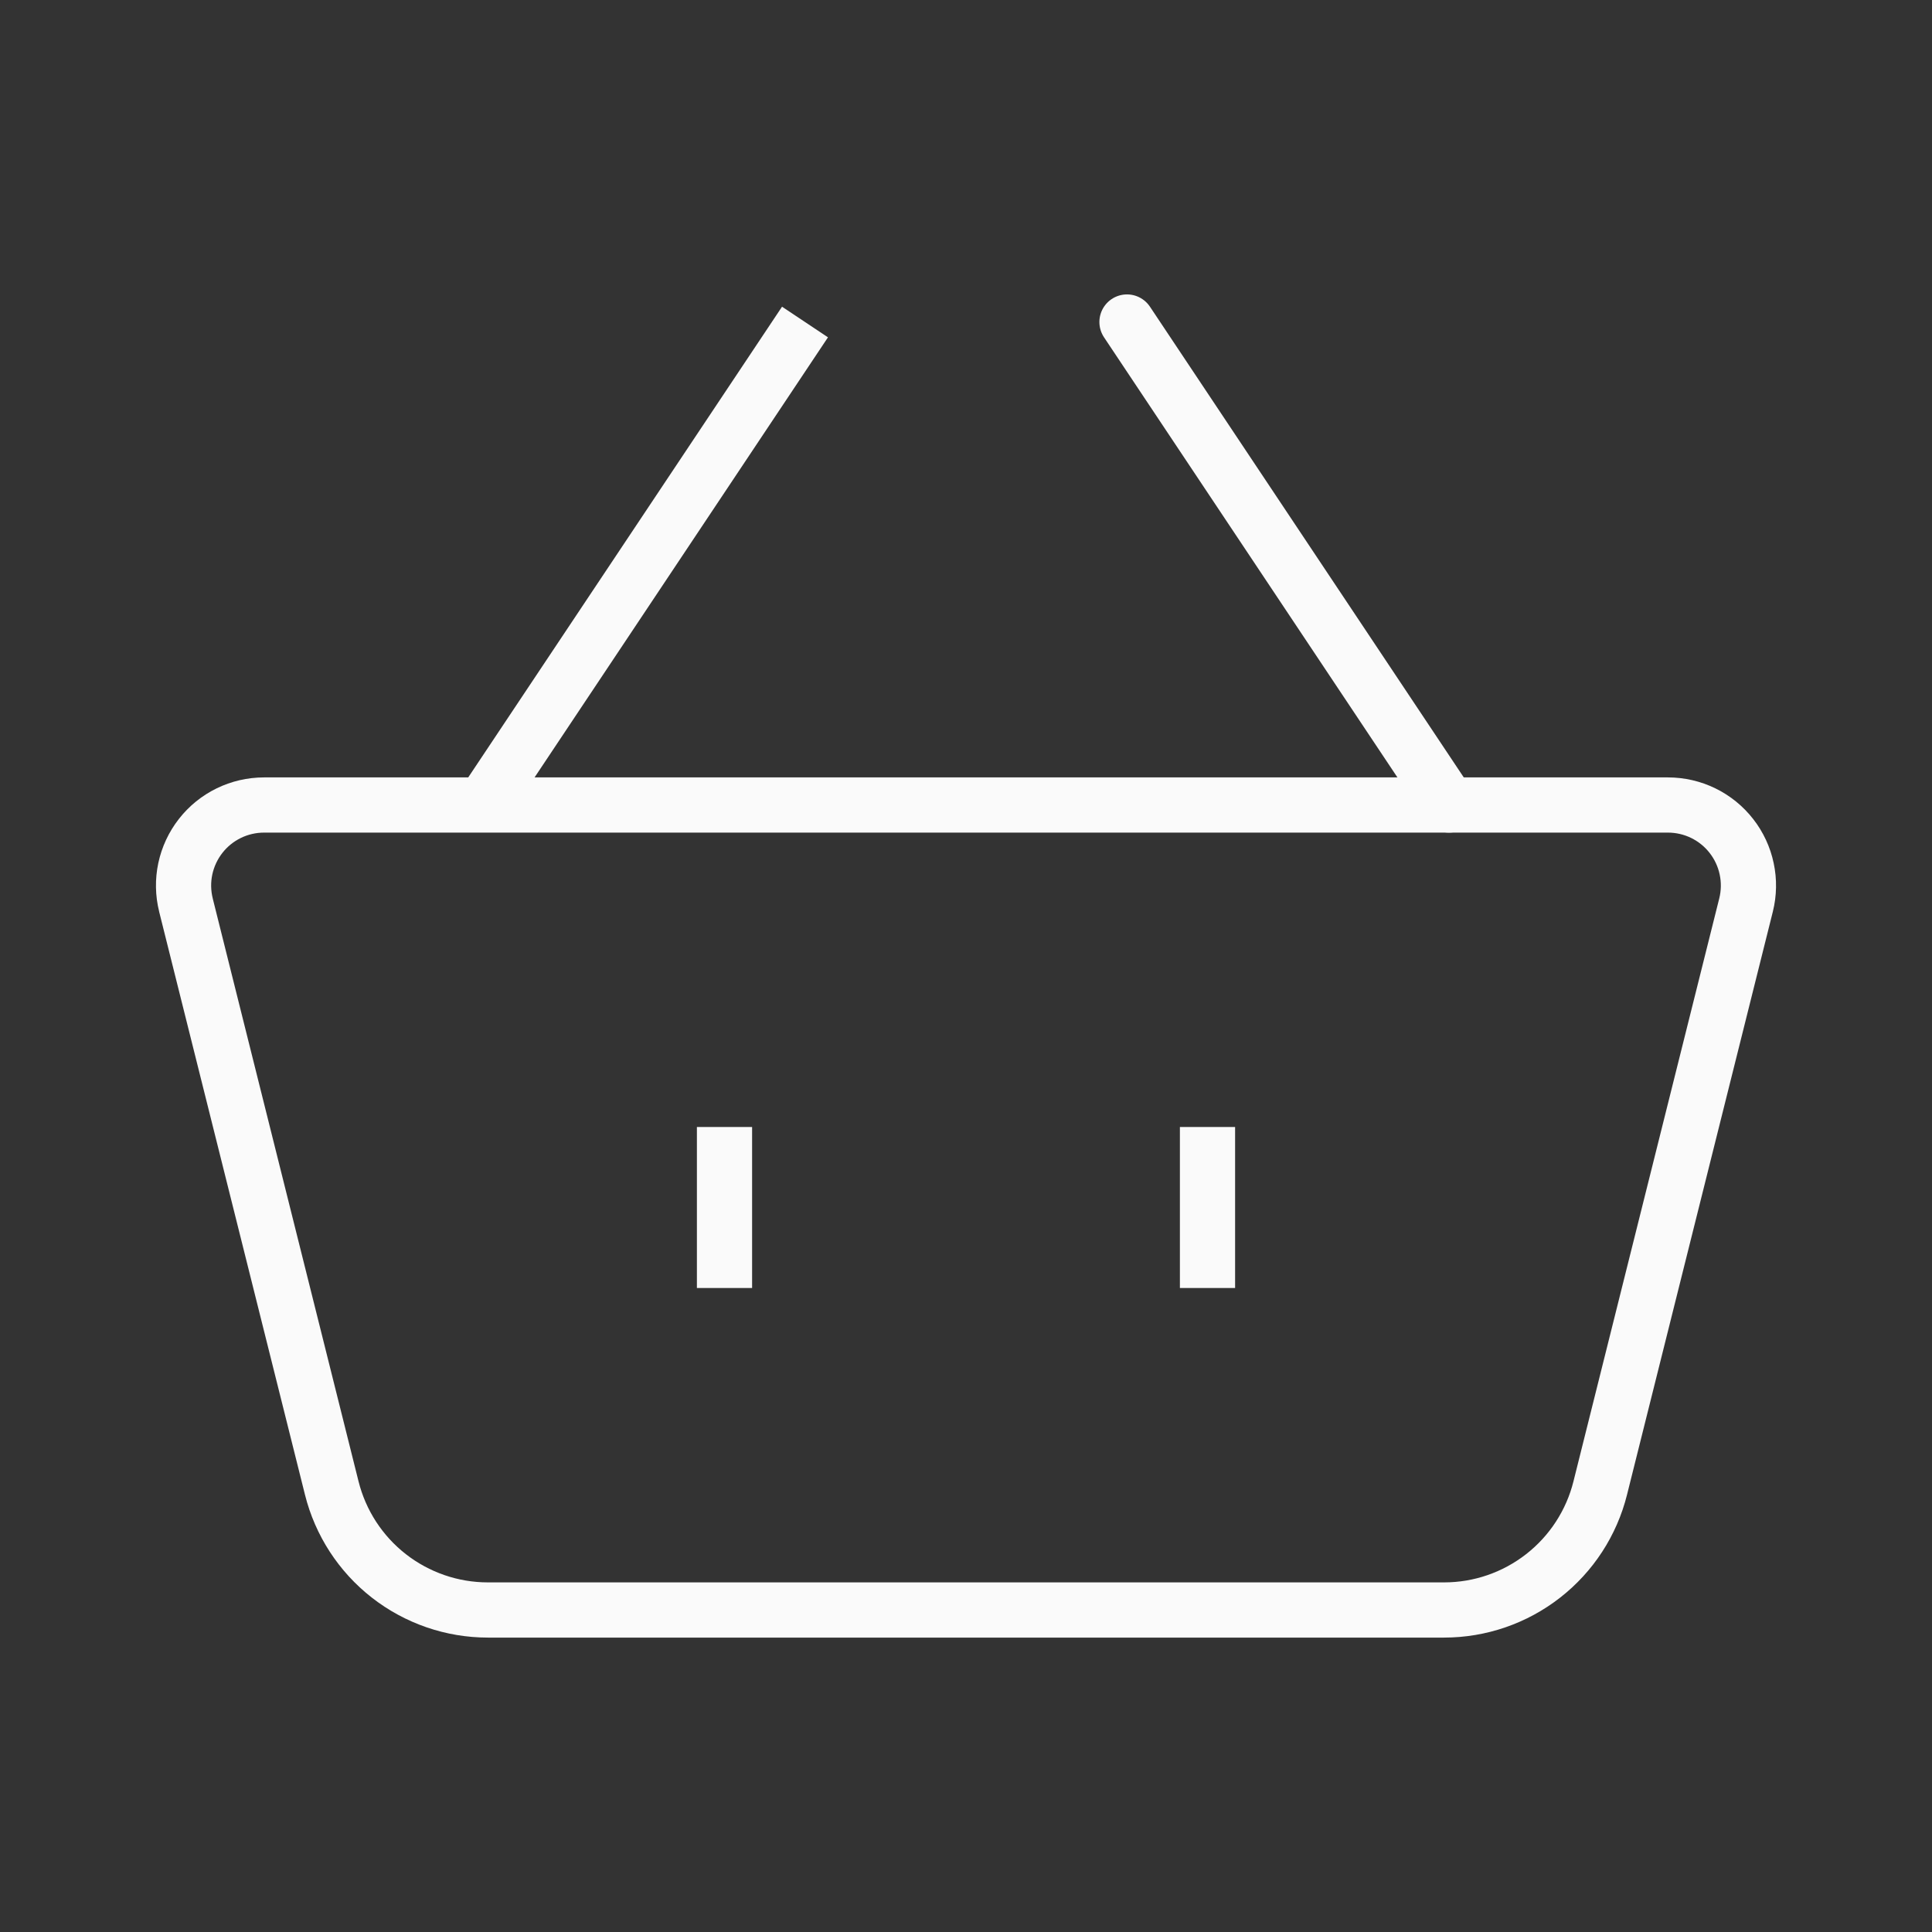 <svg width="70" height="70" viewBox="0 0 70 70" fill="none" xmlns="http://www.w3.org/2000/svg">
<rect x="0" y="0" width="70" height="70" fill="#333333" stroke="none"/>
<path d="M6.737 32.789C6.63 32.359 6.622 31.911 6.714 31.477C6.807 31.044 6.996 30.637 7.269 30.288C7.541 29.939 7.89 29.656 8.288 29.462C8.686 29.268 9.124 29.167 9.567 29.167H60.433C60.876 29.167 61.314 29.268 61.712 29.462C62.11 29.656 62.459 29.939 62.731 30.288C63.004 30.637 63.194 31.044 63.285 31.477C63.378 31.911 63.37 32.359 63.263 32.789L57.98 53.914C57.665 55.176 56.937 56.297 55.911 57.097C54.886 57.898 53.623 58.333 52.322 58.333H17.678C16.377 58.333 15.114 57.898 14.088 57.097C13.063 56.297 12.335 55.176 12.02 53.914L6.737 32.792V32.789Z" stroke="#FAFAFA" stroke-width="2" stroke-linejoin="round"/>
<path d="M52.5 29.167L40.833 11.667M26.25 40.833V46.667V40.833ZM43.75 40.833V46.667V40.833ZM17.5 29.167L29.167 11.667L17.5 29.167Z" stroke="#FAFAFA" stroke-width="2" stroke-linecap="round"/>
</svg>
